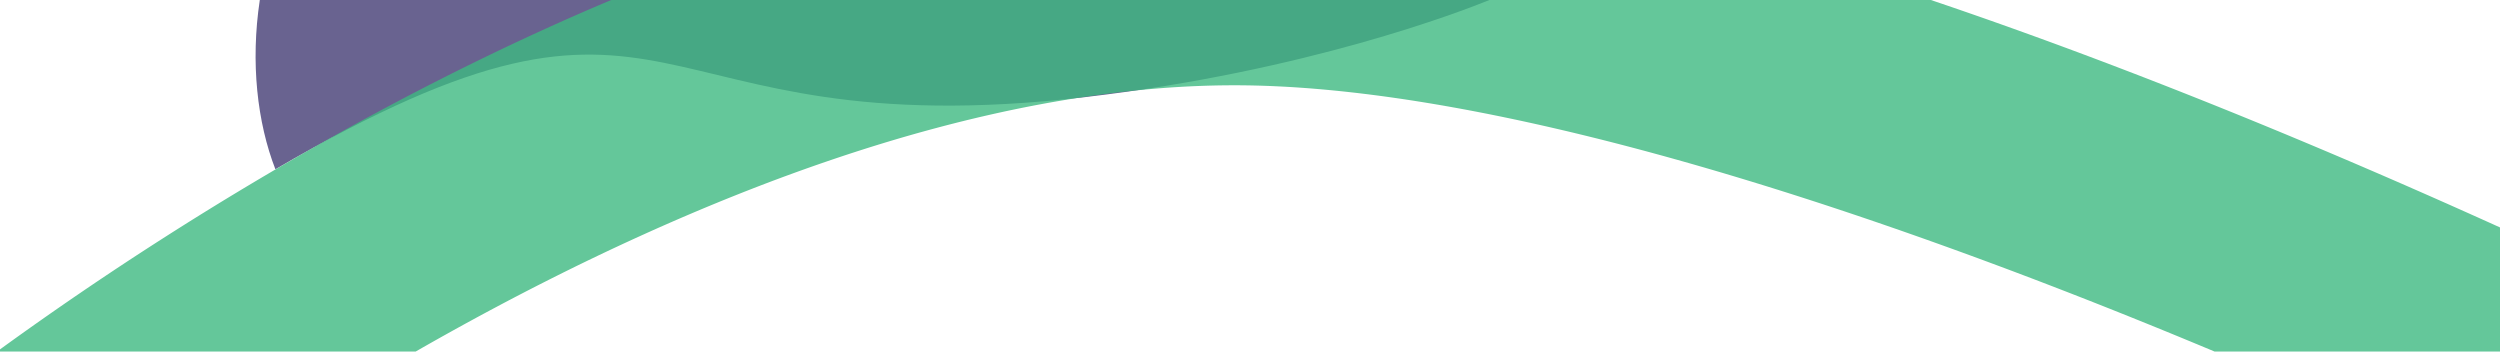 <svg id="Layer_1" data-name="Layer 1" xmlns="http://www.w3.org/2000/svg" viewBox="0 0 3840 540"><defs><style>.cls-1{fill:#443c75;}.cls-1,.cls-2{opacity:0.8;}.cls-2{fill:#3eb981;}</style></defs><path class="cls-1" d="M2287.75,0C2244.06,17.75,2006.34,109.47,1668,149,966,231,1057-110,423,260,395.14,188.28,384.59,96,399.06,0Z"/><path class="cls-2" d="M3840,349.33c-86.19-39-178.2-79.5-274.34-120.07C3354.23,140.05,3153.41,63.32,2965.78,0H938.84C798.92,58.83,655.57,129.16,510.5,210.24A5180,5180,0,0,0,0,536.65V540H638.43q23.76-13.62,48.22-27.25C888.26,400.44,1084.85,311.23,1271,247.6,1497.27,170.23,1707.57,131,1896,131c345.9,0,866.14,141.36,1505.66,409H3840Z"/></svg>